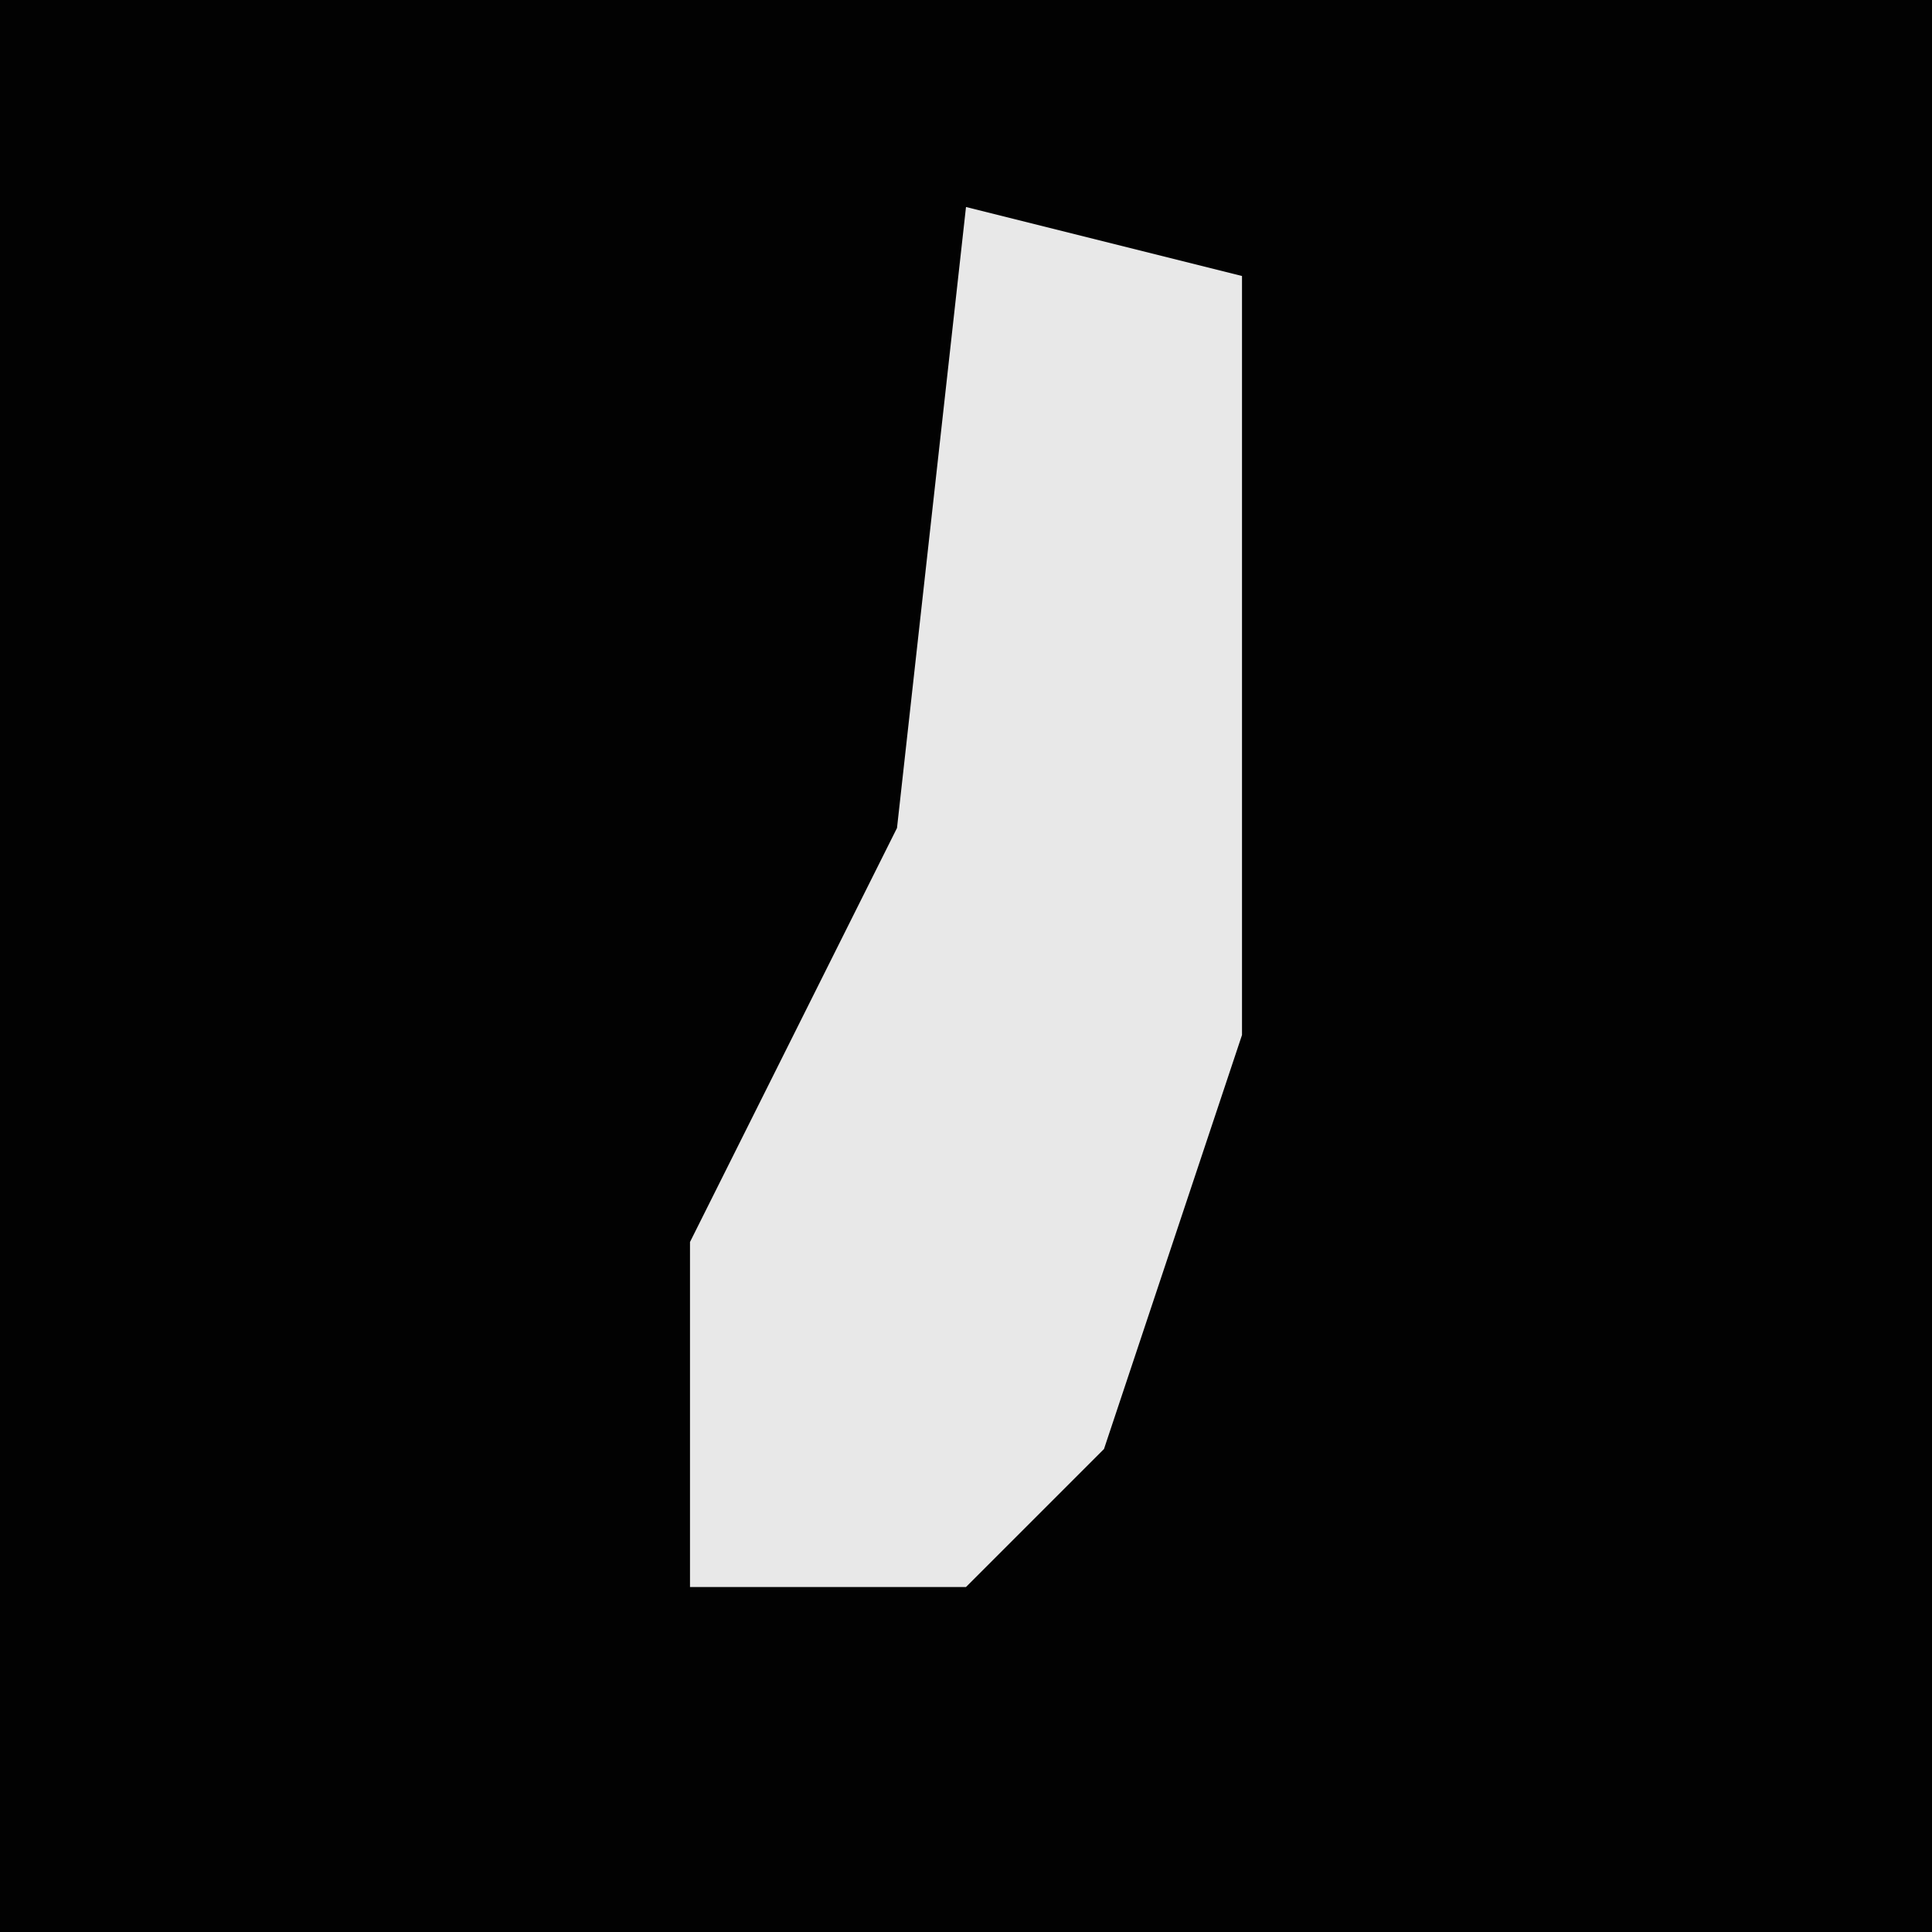 <?xml version="1.0" encoding="UTF-8"?>
<svg version="1.1" xmlns="http://www.w3.org/2000/svg" width="28" height="28">
<path d="M0,0 L28,0 L28,28 L0,28 Z " fill="#020202" transform="translate(0,0)"/>
<path d="M0,0 L4,1 L4,12 L2,18 L0,20 L-4,20 L-4,15 L-1,9 Z " fill="#E8E8E8" transform="translate(14,3)"/>
</svg>
